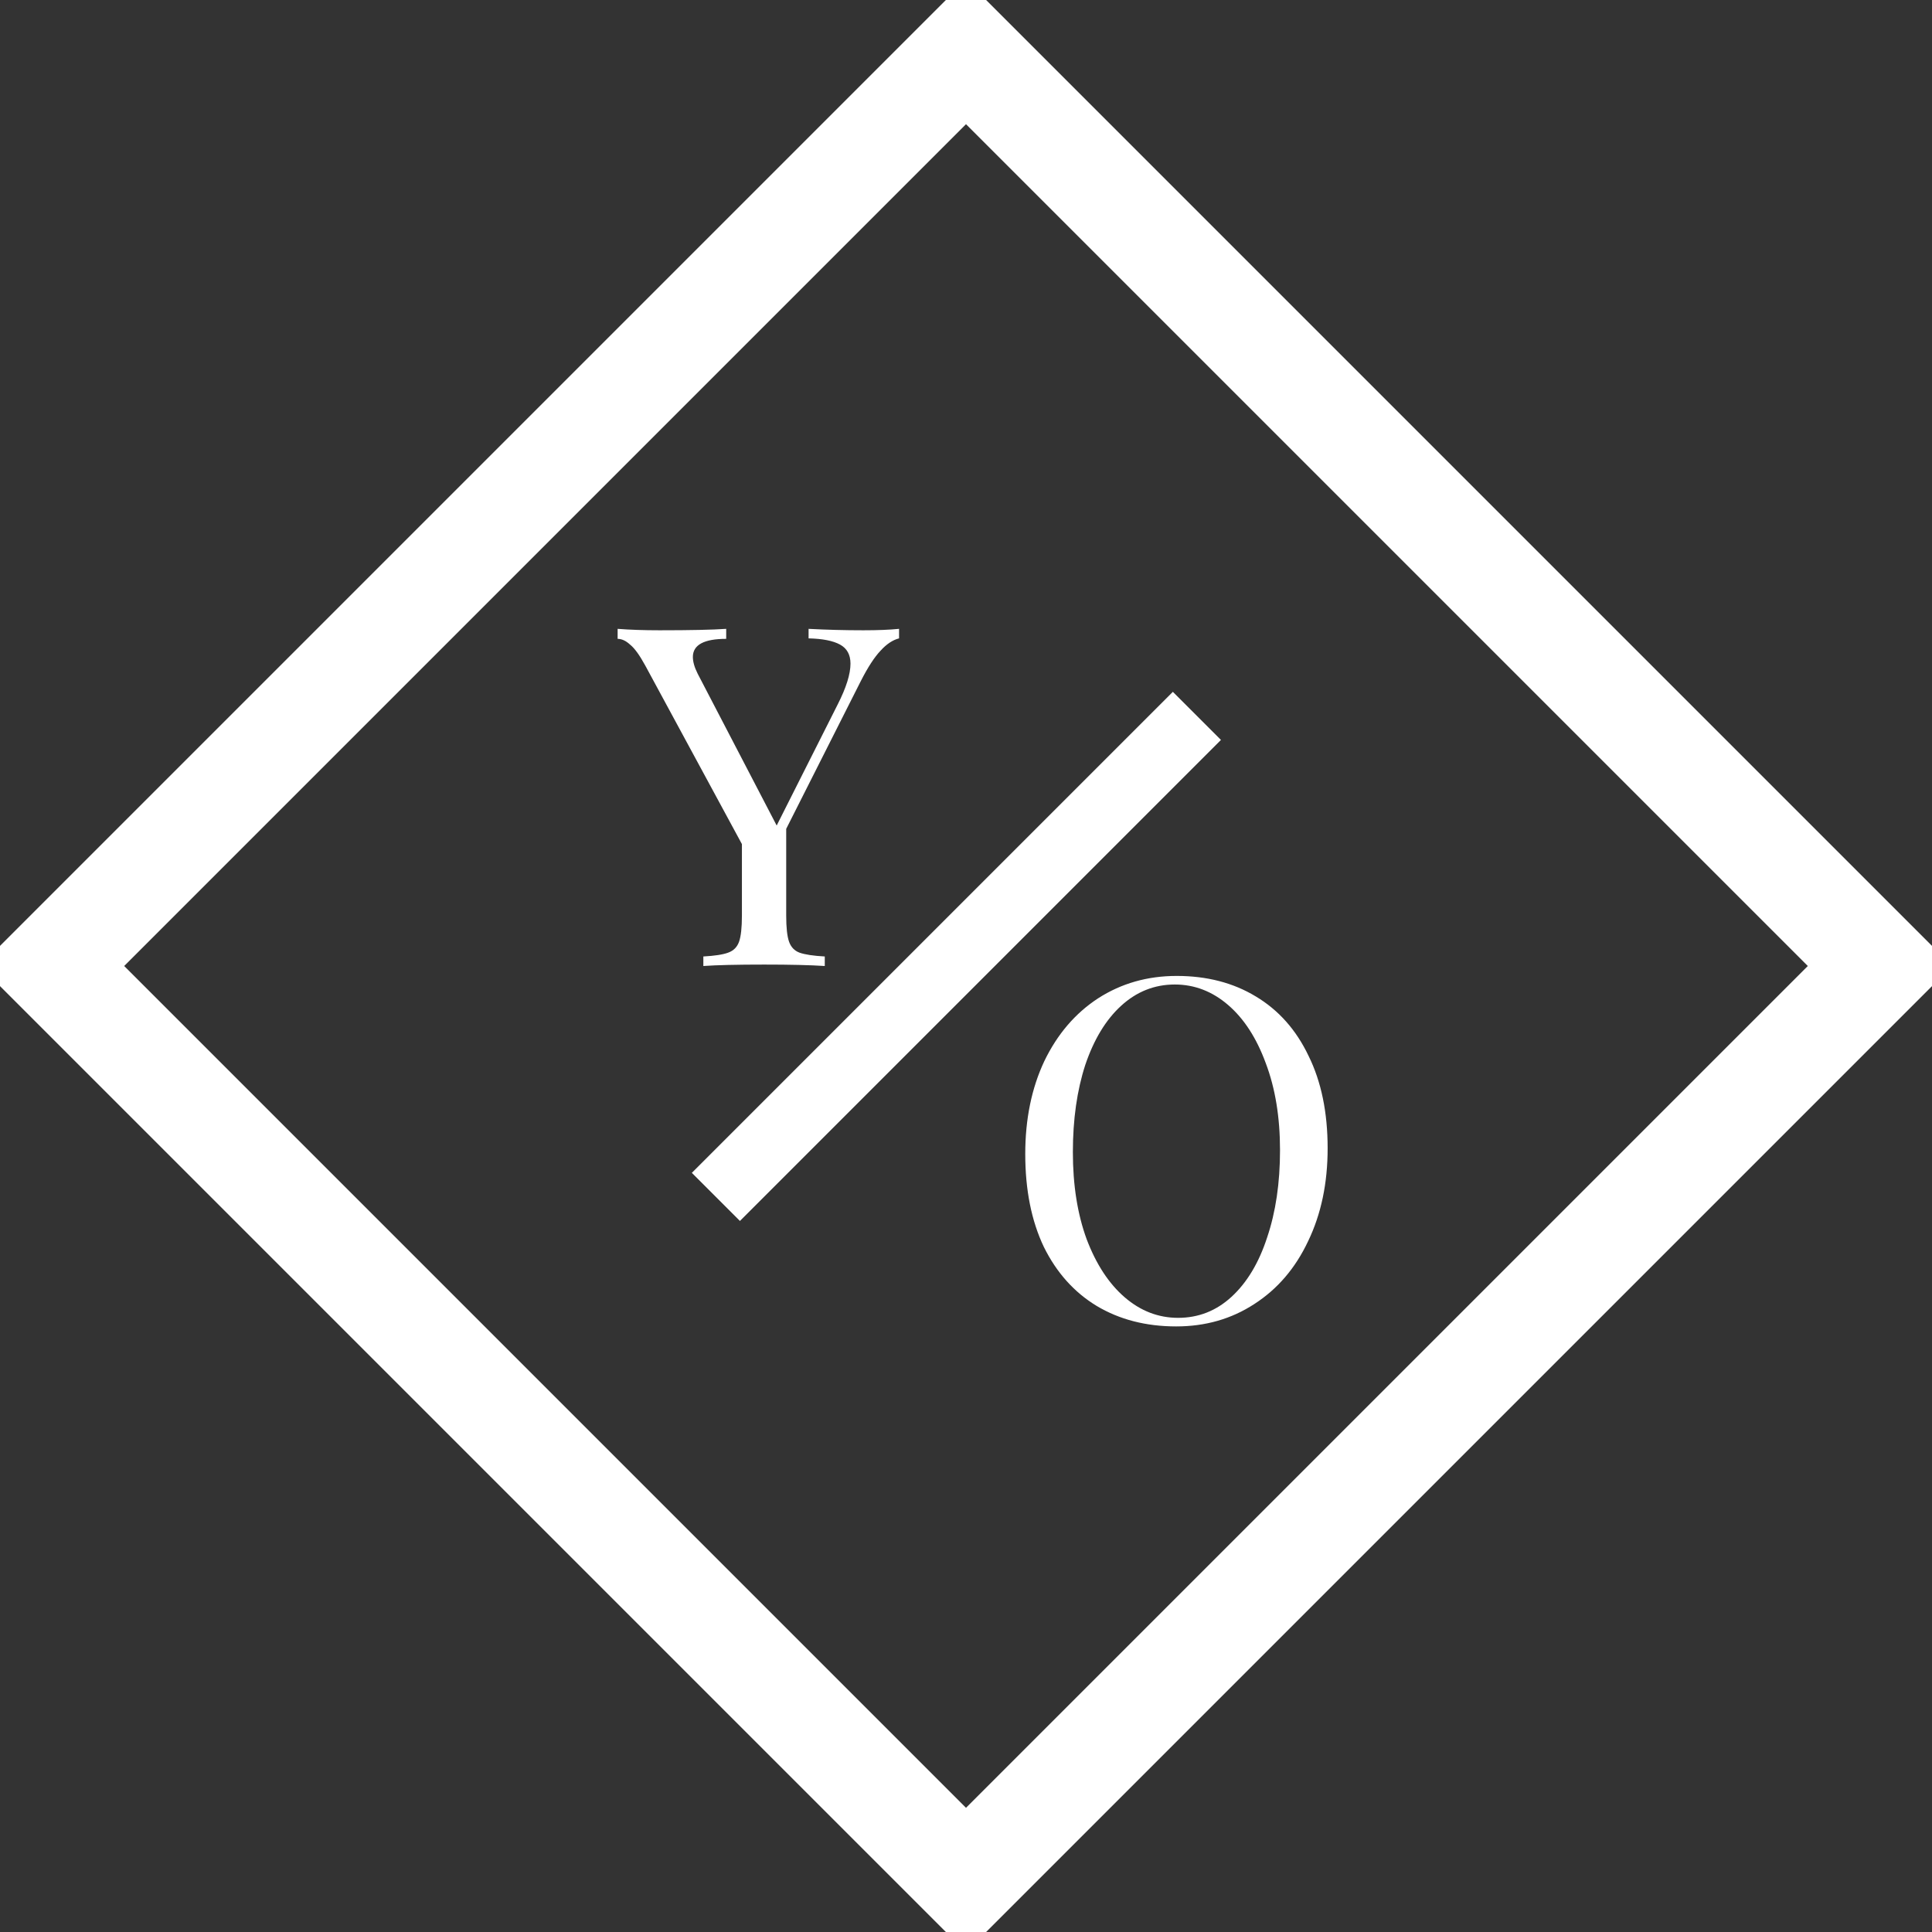 <svg width="284" height="284" viewBox="0 0 284 284" fill="none" xmlns="http://www.w3.org/2000/svg">
<rect x="0" y="0" width="284" height="284" fill="#333333" stroke="none"/>
<rect x="7.65" y="142" width="190" height="190" transform="rotate(-45 7.65 142)" stroke="white" stroke-width="15"/>
<line x1="105.232" y1="175.943" x2="175.943" y2="105.232" stroke="white" stroke-width="10"/>
<path d="M126.91 92.65C129.01 92.65 130.76 92.58 132.16 92.44V93.84C131.227 94.073 130.317 94.68 129.43 95.66C128.543 96.593 127.587 98.063 126.56 100.07L115.57 121.84V134.58C115.57 136.353 115.71 137.637 115.99 138.43C116.27 139.223 116.783 139.76 117.53 140.04C118.323 140.32 119.56 140.507 121.24 140.6V142C119.093 141.86 116.13 141.79 112.35 141.79C108.337 141.79 105.35 141.86 103.39 142V140.6C105.07 140.507 106.283 140.32 107.03 140.04C107.823 139.76 108.36 139.223 108.64 138.43C108.92 137.637 109.06 136.353 109.06 134.58V124.08L94.85 97.83C94.01 96.29 93.263 95.263 92.61 94.75C92.003 94.19 91.397 93.91 90.79 93.91V92.44C92.61 92.58 94.663 92.65 96.95 92.65C101.477 92.65 104.743 92.58 106.75 92.44V93.91C103.483 93.91 101.85 94.797 101.85 96.57C101.85 97.27 102.083 98.087 102.55 99.02L114.17 121.35L123.13 103.57C124.39 101.097 125.02 99.09 125.02 97.55C125.02 96.243 124.507 95.31 123.48 94.75C122.453 94.19 120.913 93.887 118.86 93.84V92.44C121.52 92.58 124.203 92.65 126.91 92.65Z" fill="white"/>
<path d="M172.97 143.46C177.403 143.46 181.277 144.463 184.59 146.47C187.95 148.477 190.54 151.393 192.36 155.22C194.227 159 195.16 163.527 195.16 168.8C195.16 173.933 194.203 178.483 192.29 182.45C190.423 186.417 187.787 189.497 184.38 191.69C181.02 193.883 177.193 194.98 172.9 194.98C168.467 194.98 164.57 193.977 161.21 191.97C157.897 189.963 155.307 187.07 153.44 183.29C151.62 179.463 150.71 174.913 150.71 169.64C150.71 164.507 151.643 159.957 153.51 155.99C155.423 152.023 158.06 148.943 161.42 146.75C164.827 144.557 168.677 143.46 172.97 143.46ZM172.69 144.72C169.703 144.72 167.067 145.77 164.78 147.87C162.54 149.923 160.79 152.817 159.53 156.55C158.317 160.283 157.71 164.553 157.71 169.36C157.71 174.213 158.387 178.483 159.74 182.17C161.14 185.857 163.007 188.703 165.34 190.71C167.673 192.717 170.287 193.72 173.18 193.72C176.167 193.72 178.78 192.693 181.02 190.64C183.307 188.54 185.057 185.623 186.27 181.89C187.53 178.157 188.16 173.887 188.16 169.08C188.16 164.227 187.46 159.957 186.06 156.27C184.707 152.583 182.863 149.737 180.53 147.73C178.197 145.723 175.583 144.72 172.69 144.72Z" fill="white"/>
</svg>
